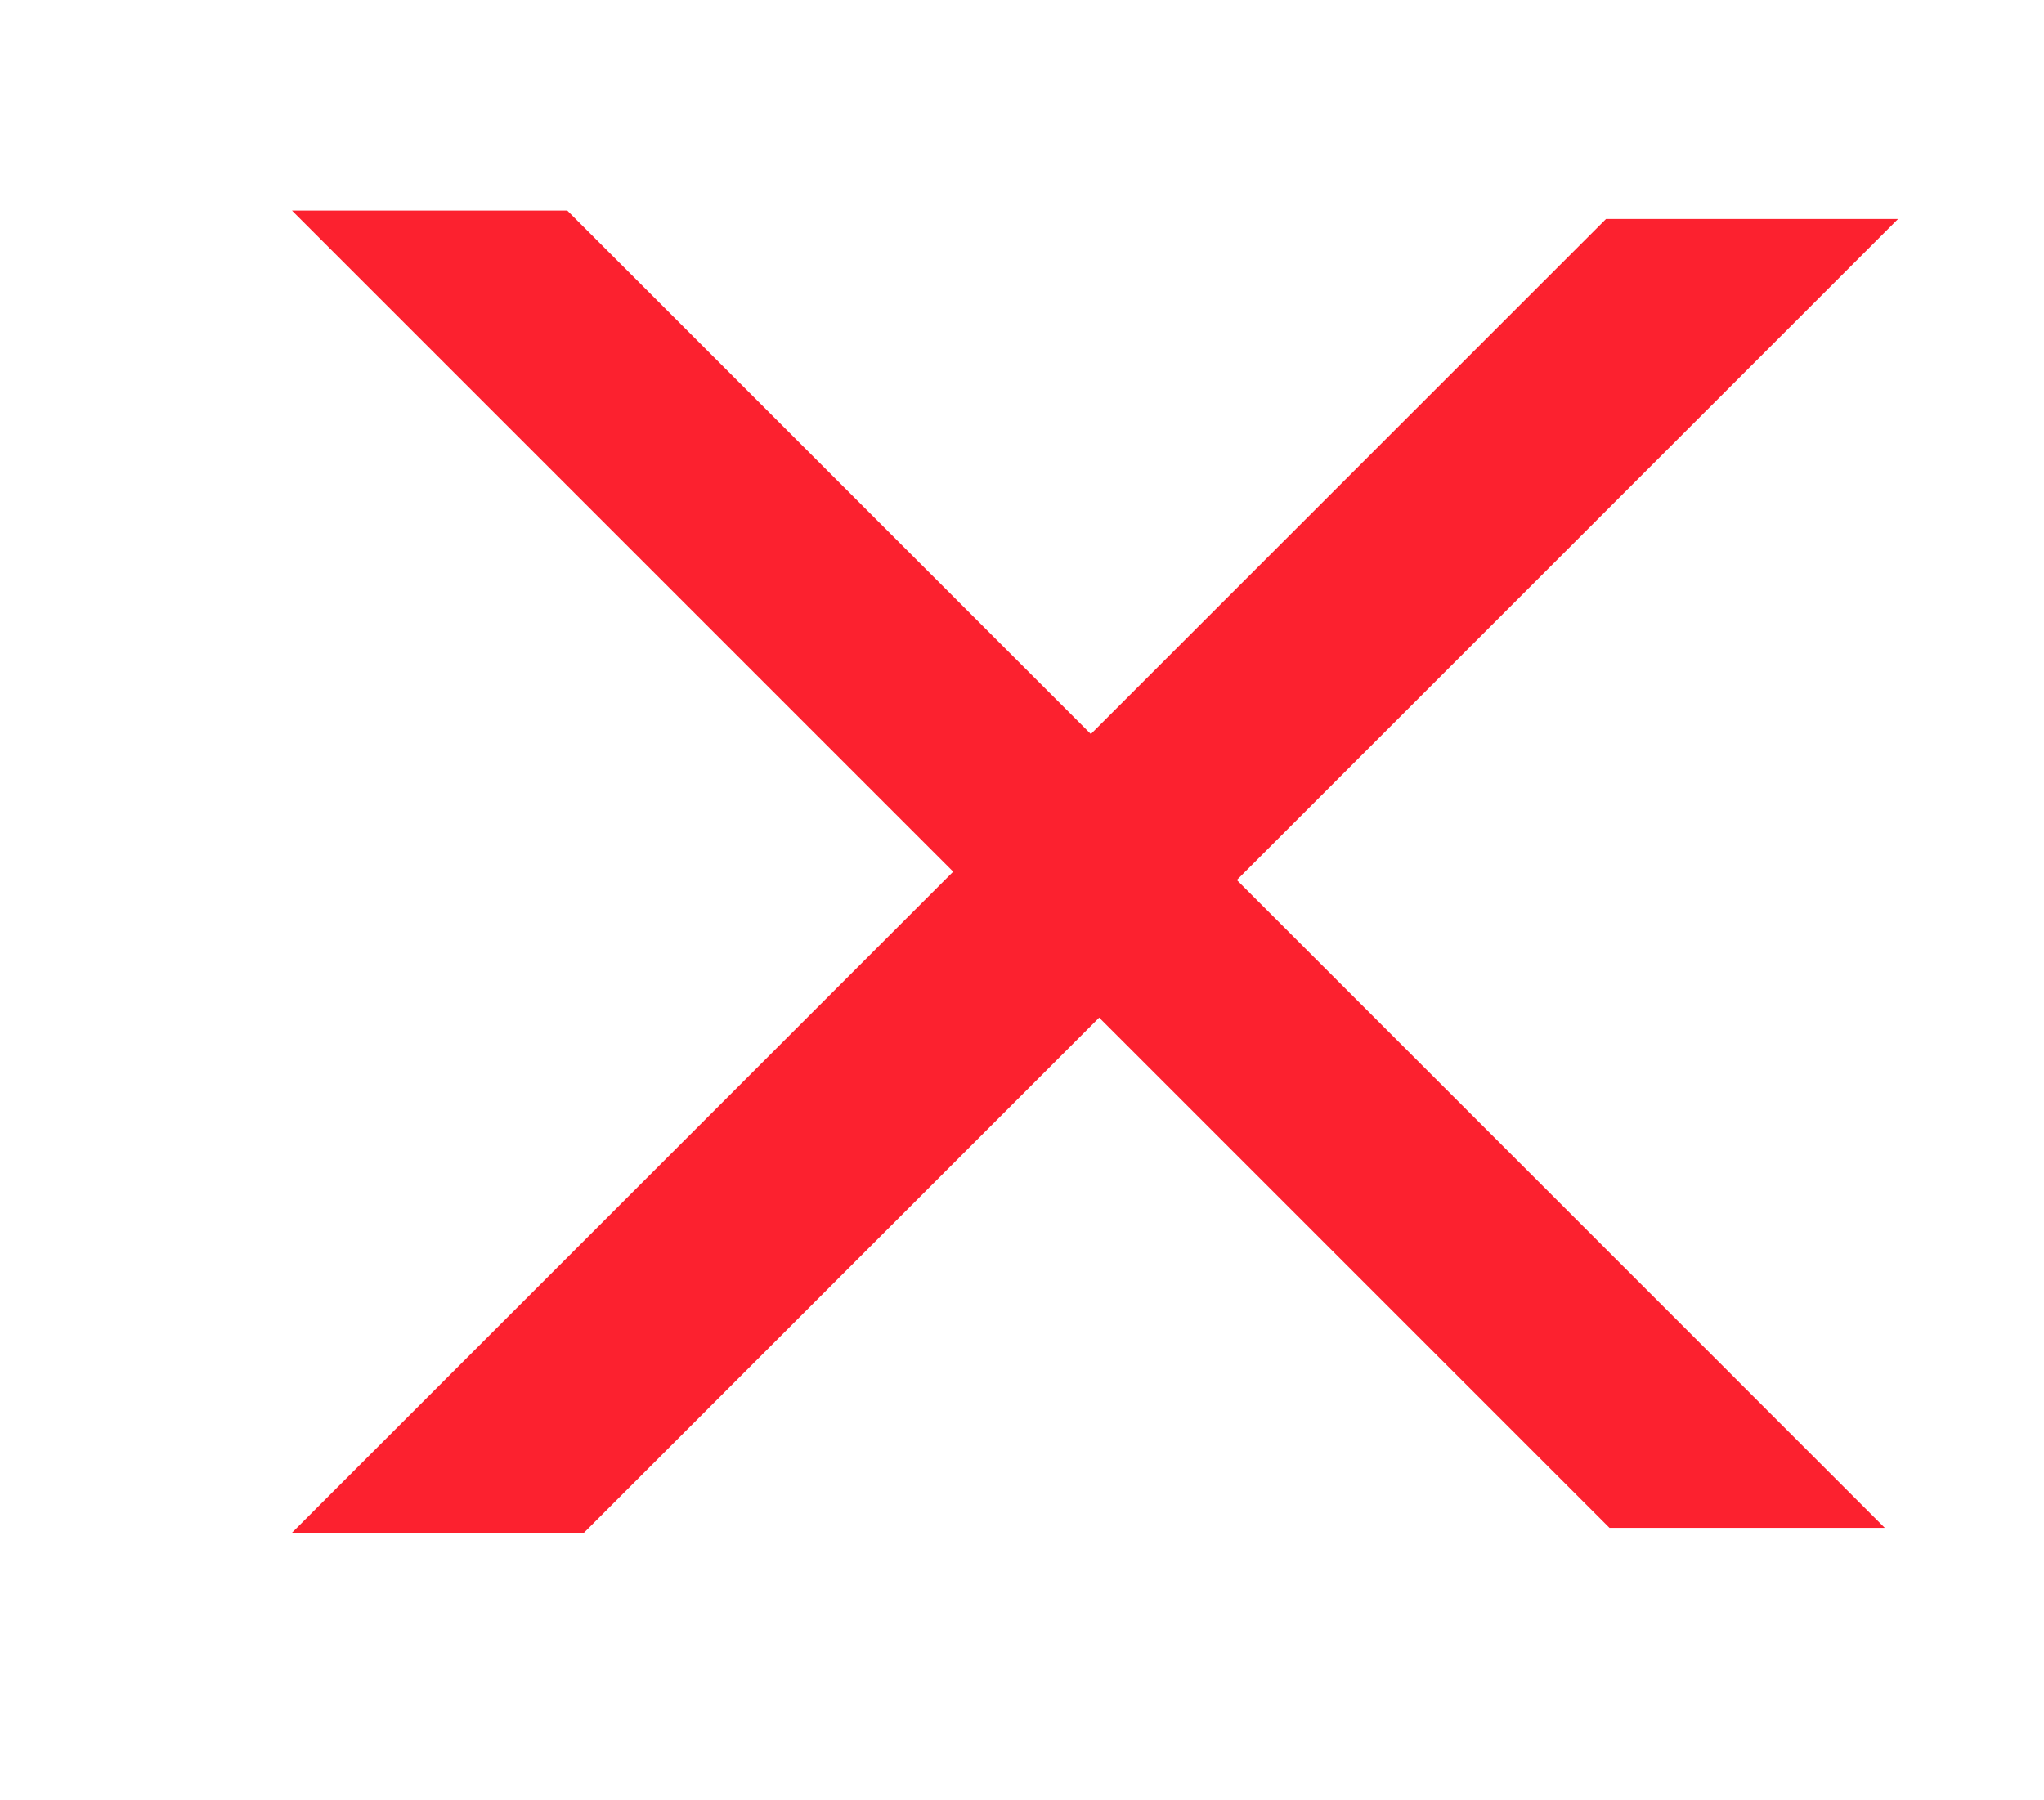 <svg width="42" height="37" viewBox="0 0 42 37" fill="none" xmlns="http://www.w3.org/2000/svg">
<path d="M12 31.5L39.001 4.5L33.001 4.5L6 31.5L12 31.5Z" fill="#FC212F"/>
<path d="M6 4.328L33.071 31.4L38.728 31.4L11.657 4.328H6Z" fill="#FC212F"/>
</svg>
